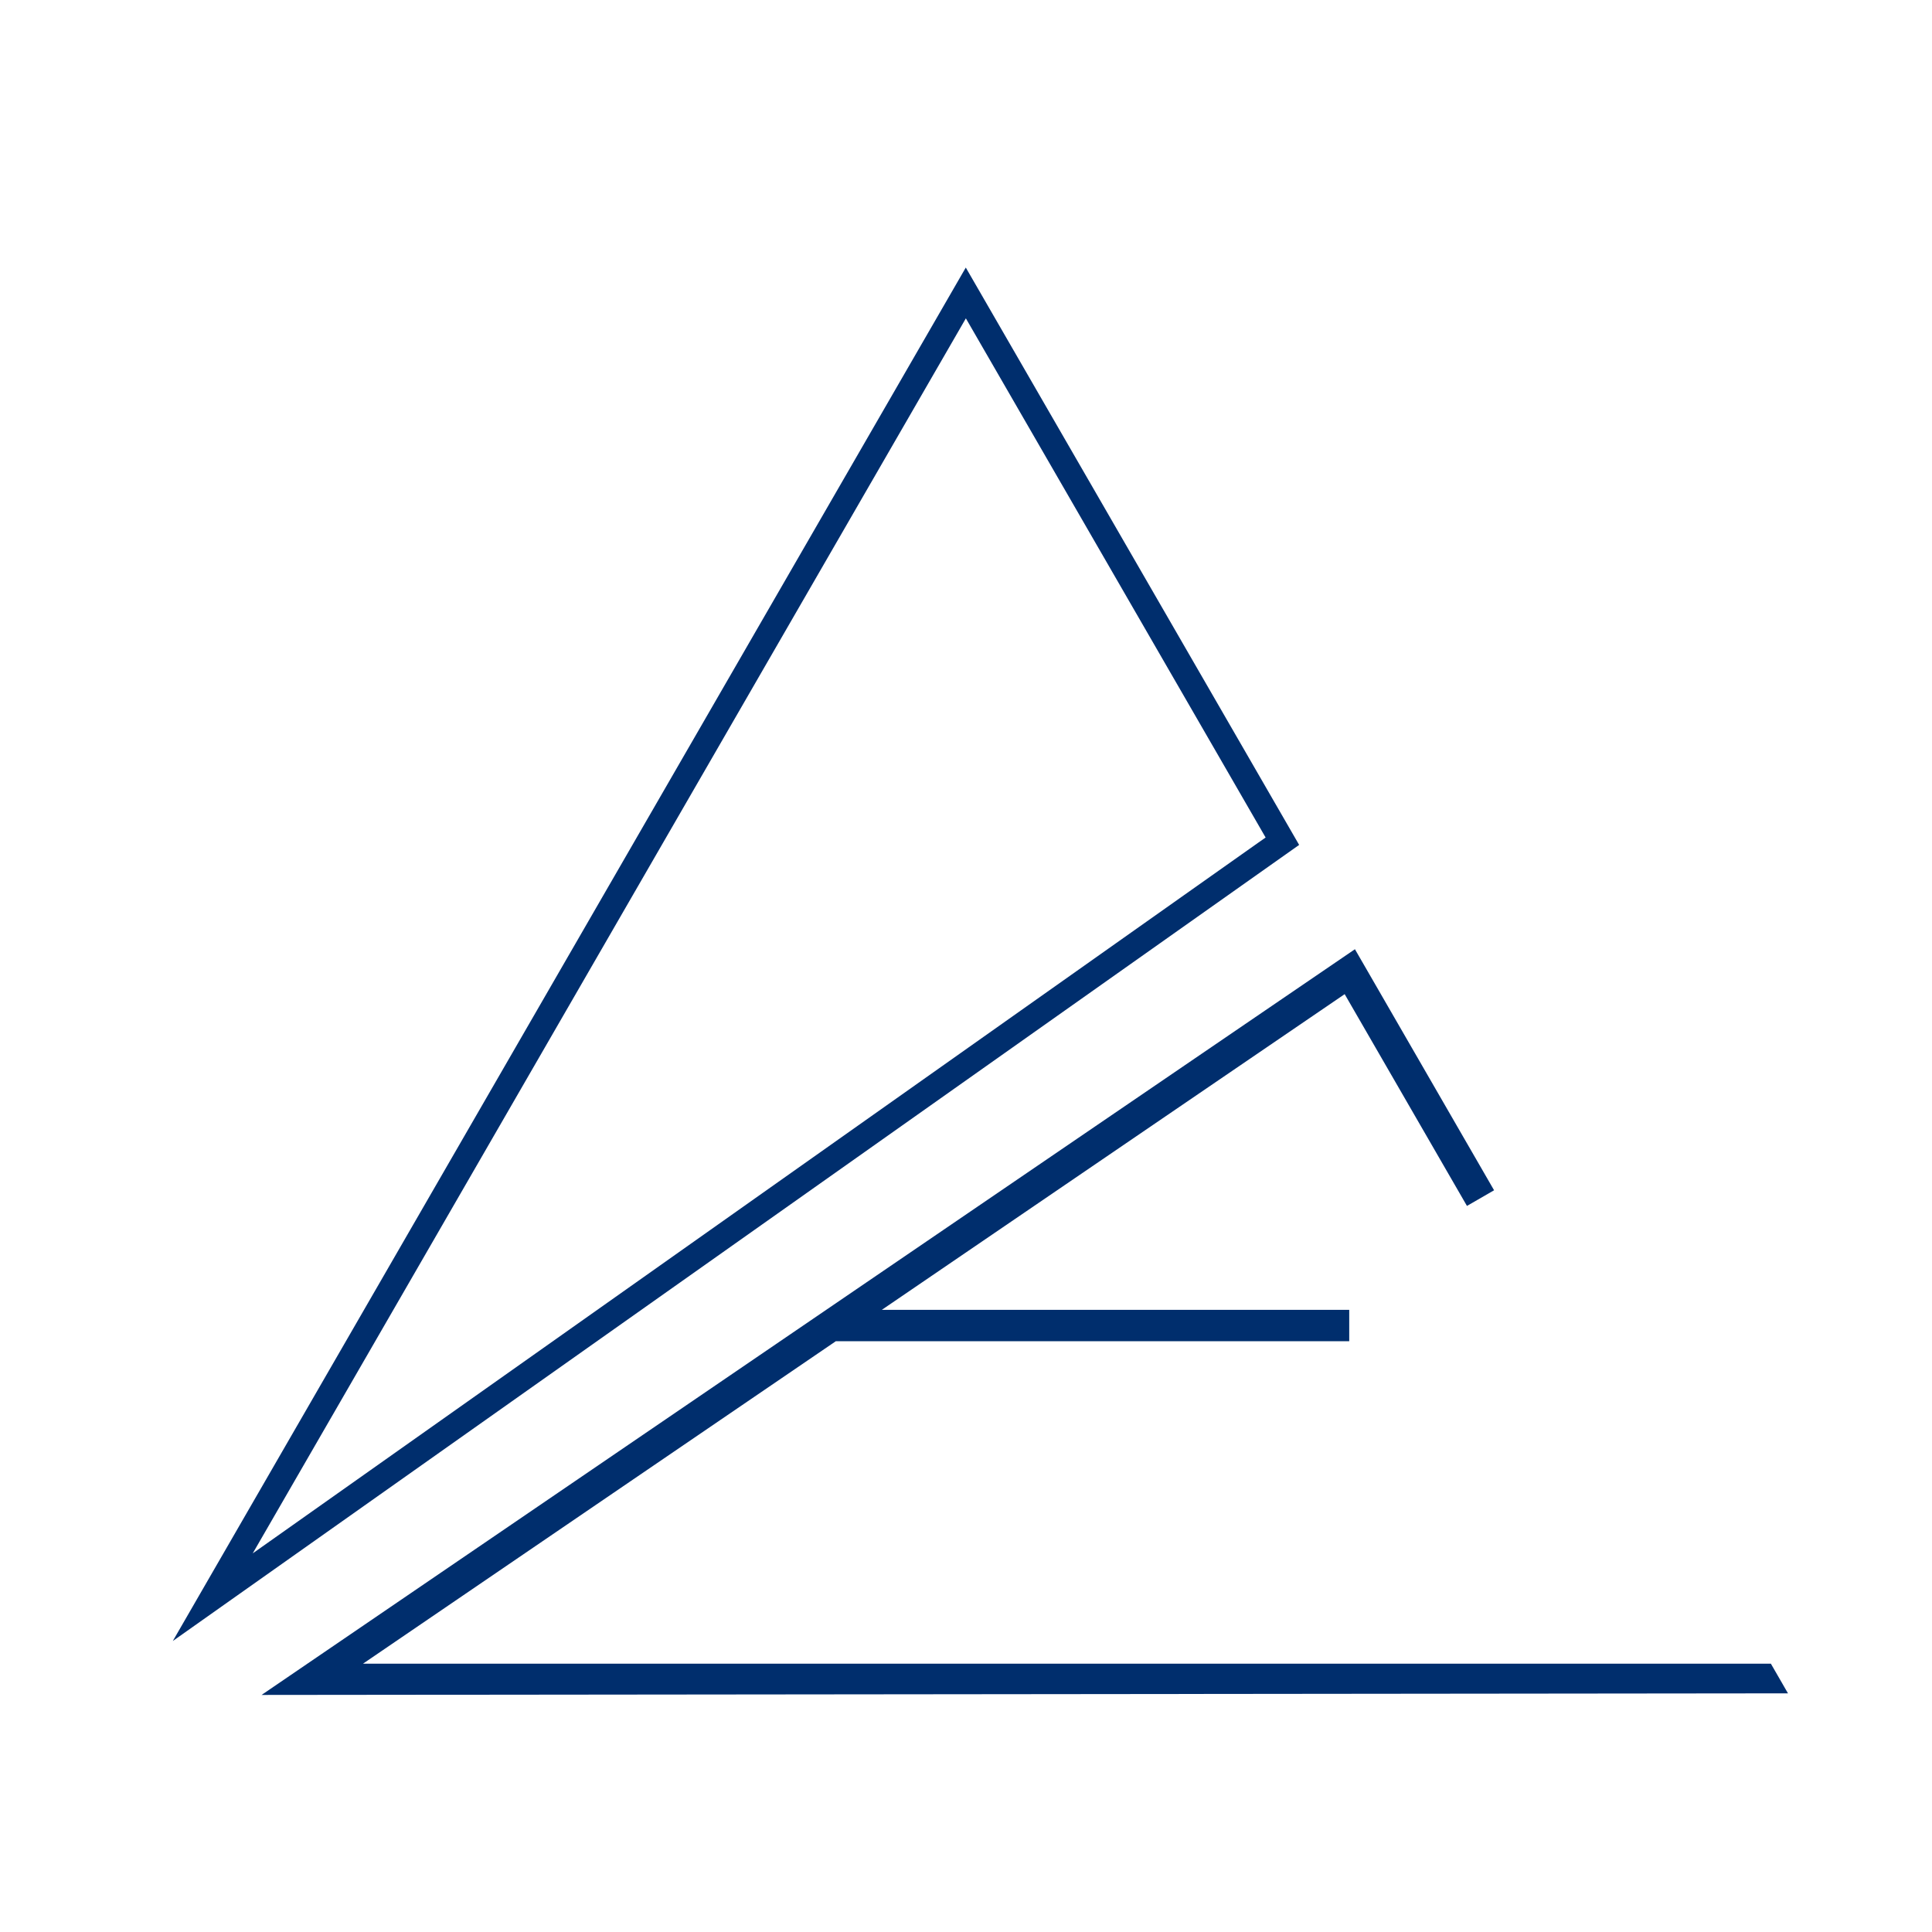 <svg xmlns="http://www.w3.org/2000/svg" width="637.5" viewBox="0 0 637.5 637.5" height="637.5" version="1.0"><path fill="#002E6D" d="M 57.023 541.48 L 428.676 278.793 L 318.68 88.285 Z M 415.262 278.004 L 83.395 512.562 L 318.707 105.047 L 417.617 276.355 Z M 415.262 278.004"/><path fill="#002E6D" d="M 584.332 548.961 L 119.785 548.961 L 275.805 442.555 L 445.203 442.555 L 445.203 432.211 L 290.969 432.211 L 443.699 328.039 L 484.051 397.918 L 493 392.754 L 447.086 313.215 L 86.312 559.277 L 589.977 558.75 Z M 584.332 548.961"/></svg>
